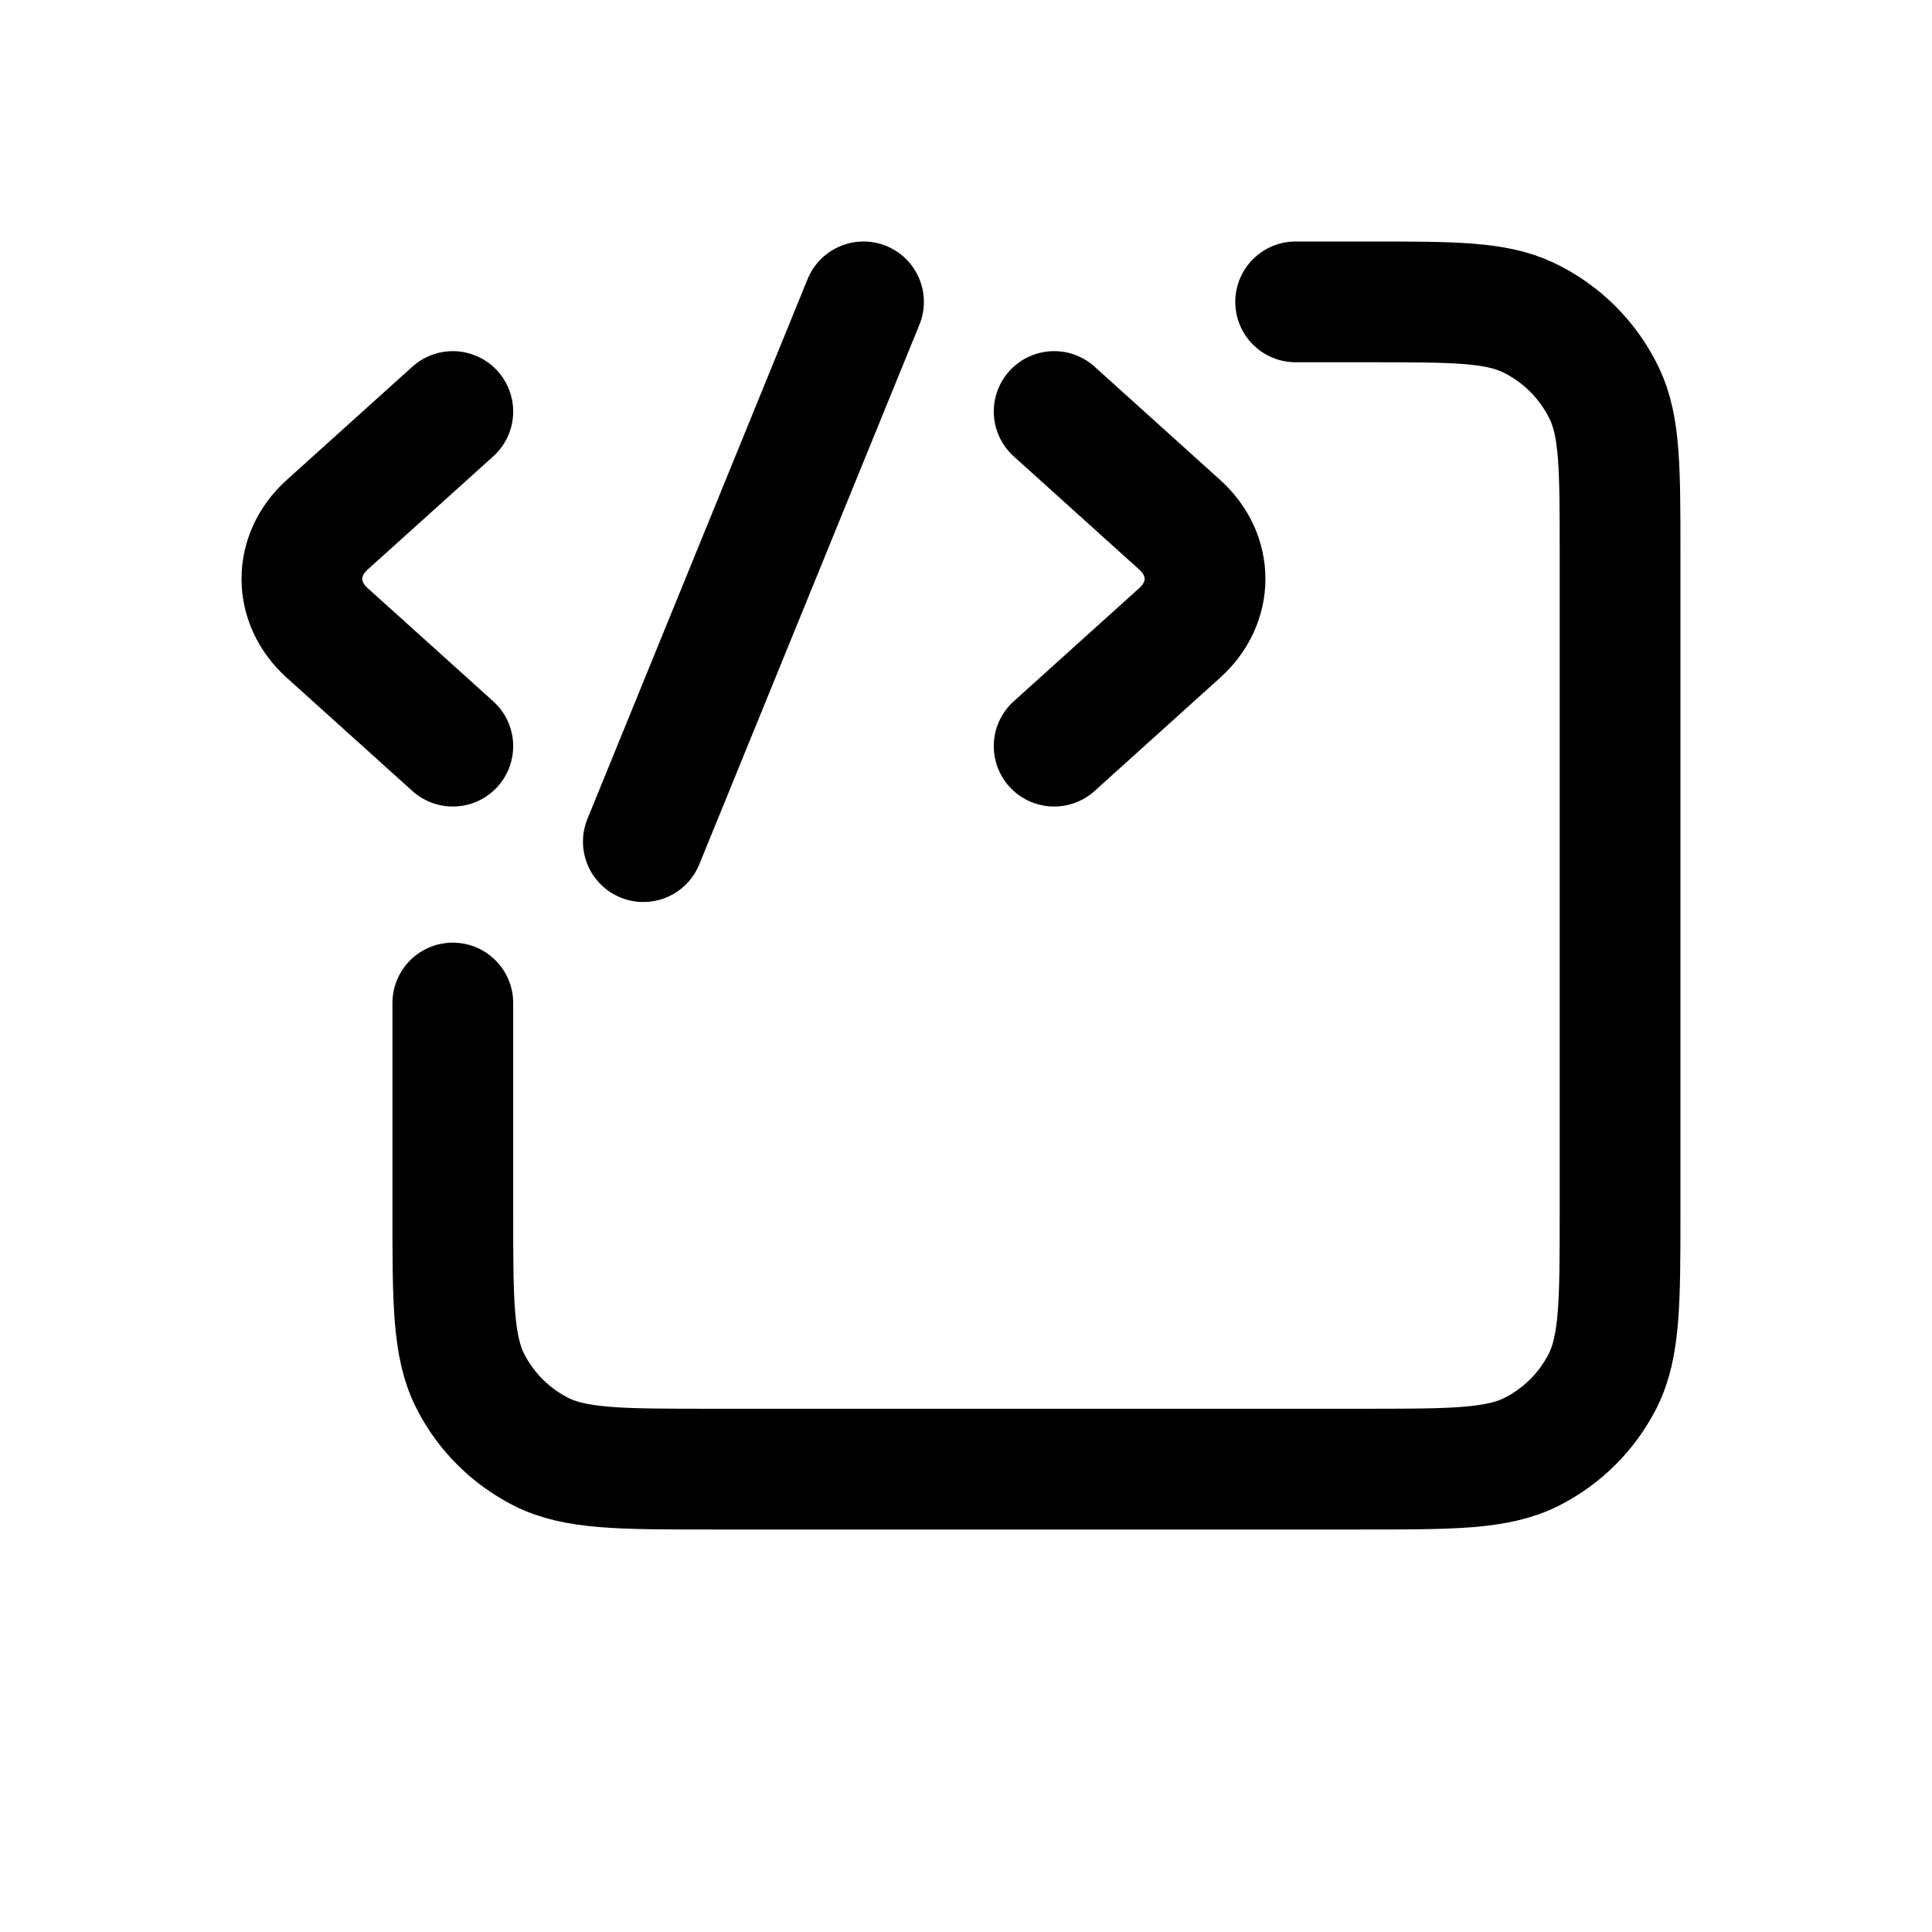 <svg
  width="24"
  height="24"
  viewBox="0 0 24 24"
  fill="none"
  xmlns="http://www.w3.org/2000/svg"
  data-fui-icon="true"
>
  <path
    d="M5.625 12.46V15.05C5.625 16.17 5.625 16.73 5.843 17.158C6.034 17.534 6.34 17.84 6.717 18.032C7.144 18.25 7.704 18.25 8.825 18.25H16.924C18.045 18.25 18.605 18.25 19.032 18.032C19.409 17.84 19.715 17.534 19.907 17.158C20.125 16.73 20.125 16.17 20.125 15.05V6.875C20.125 5.826 20.125 5.301 19.933 4.895C19.735 4.477 19.398 4.14 18.98 3.942C18.574 3.75 18.049 3.75 17 3.75H16.095"
    stroke="currentColor"
    stroke-width="1.5"
    stroke-linecap="round"
    stroke-linejoin="round"
  />
  <path
    d="M13.095 5.112L14.656 6.52C15.074 6.897 15.074 7.484 14.656 7.861L13.095 9.269M7.992 10.455L10.727 3.75M5.625 9.269L4.063 7.861C3.646 7.484 3.646 6.897 4.063 6.52L5.625 5.112"
    stroke="currentColor"
    stroke-width="1.5"
    stroke-linecap="round"
    stroke-linejoin="round"
  />
</svg>
